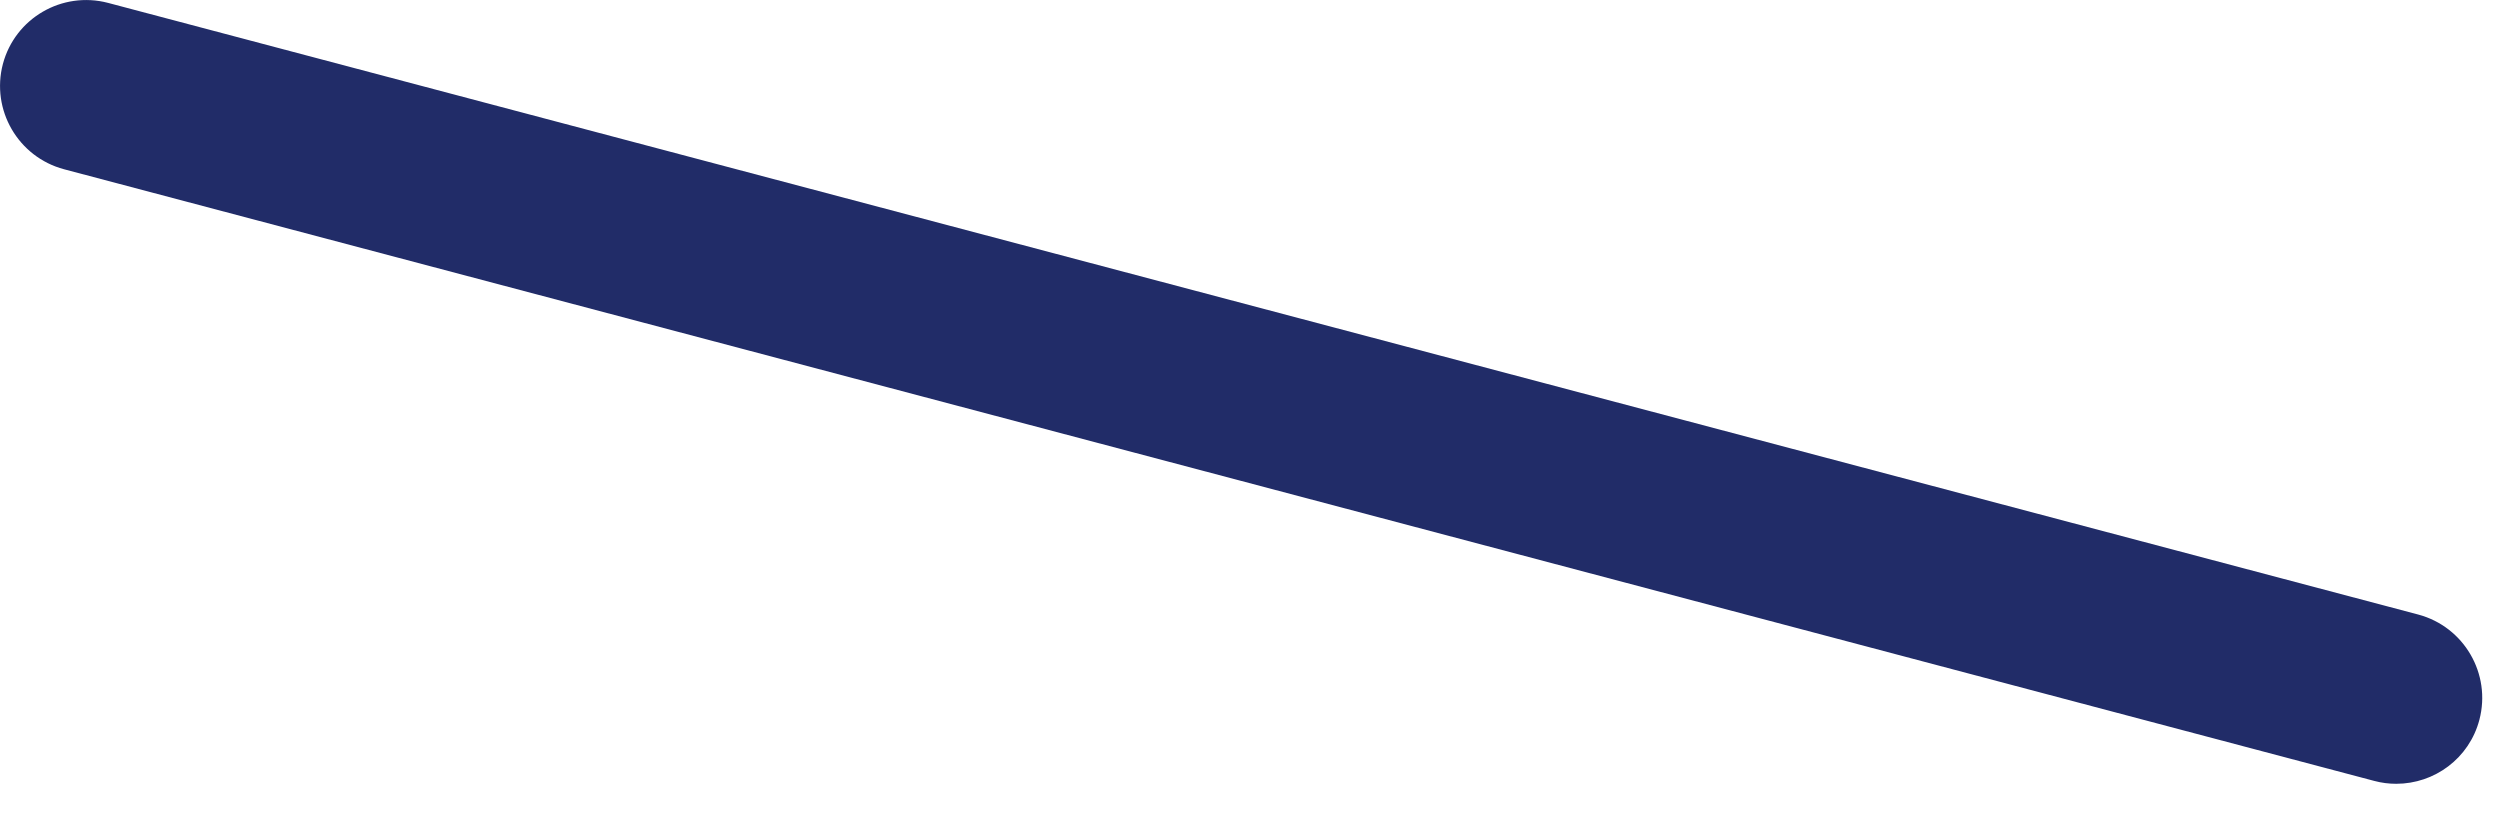 <svg preserveAspectRatio="none" width="100%" height="100%" overflow="visible" style="display: block;" viewBox="0 0 33 11" fill="none" xmlns="http://www.w3.org/2000/svg">
<path id="Vector" d="M31.63 10.346C31.534 10.346 31.436 10.334 31.34 10.308L0.845 2.234C0.239 2.072 -0.121 1.451 0.038 0.845C0.199 0.239 0.82 -0.121 1.426 0.038L31.921 8.112C32.526 8.274 32.887 8.895 32.728 9.501C32.594 10.011 32.135 10.346 31.63 10.346Z" fill="#212C68"/>
</svg>
